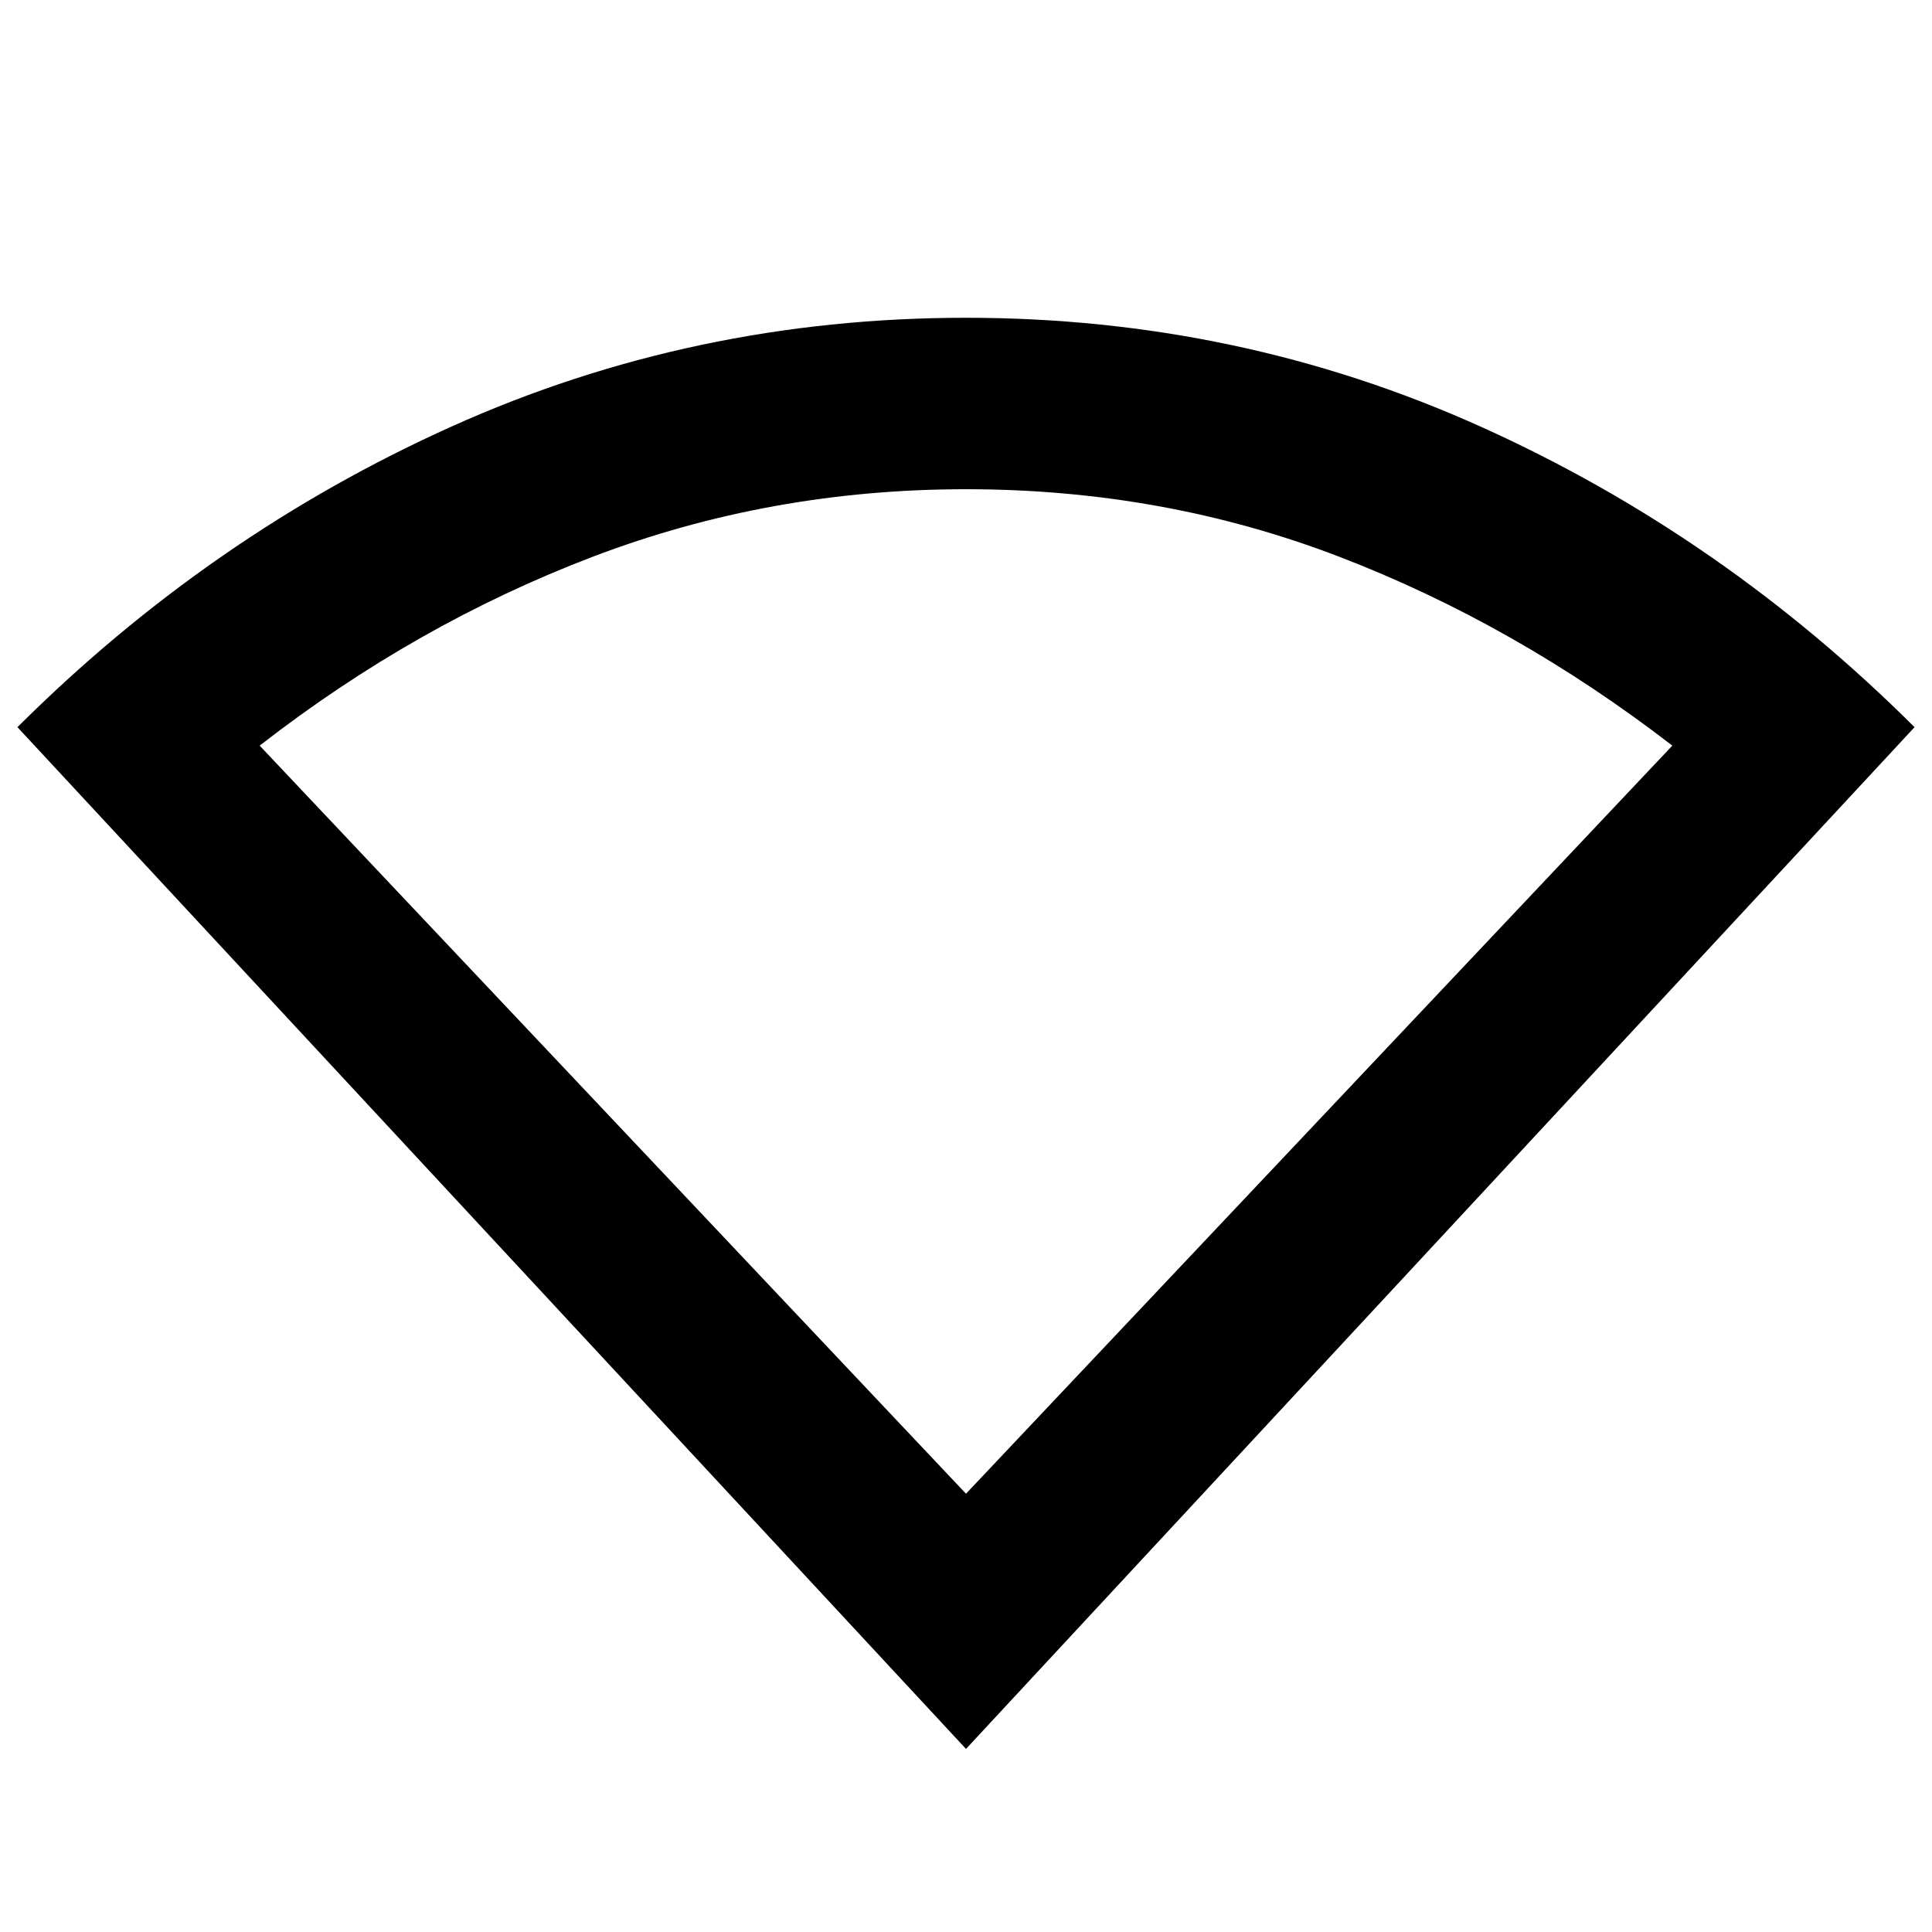 <svg xmlns="http://www.w3.org/2000/svg" height="40" viewBox="0 -960 960 960" width="40"><path d="M480-90.97 8.67-598.67q95.76-95.45 215.82-149.44Q344.54-802.1 480-802.1q135.46 0 255.51 53.99 120.06 53.99 215.82 149.44L480-90.97Zm0-126.81L830.97-589.5q-78.18-60.31-165.51-93.86-87.33-33.55-185.46-33.55-97.46 0-185.46 33.55-88 33.55-165.51 93.86L480-217.78Z"/></svg>